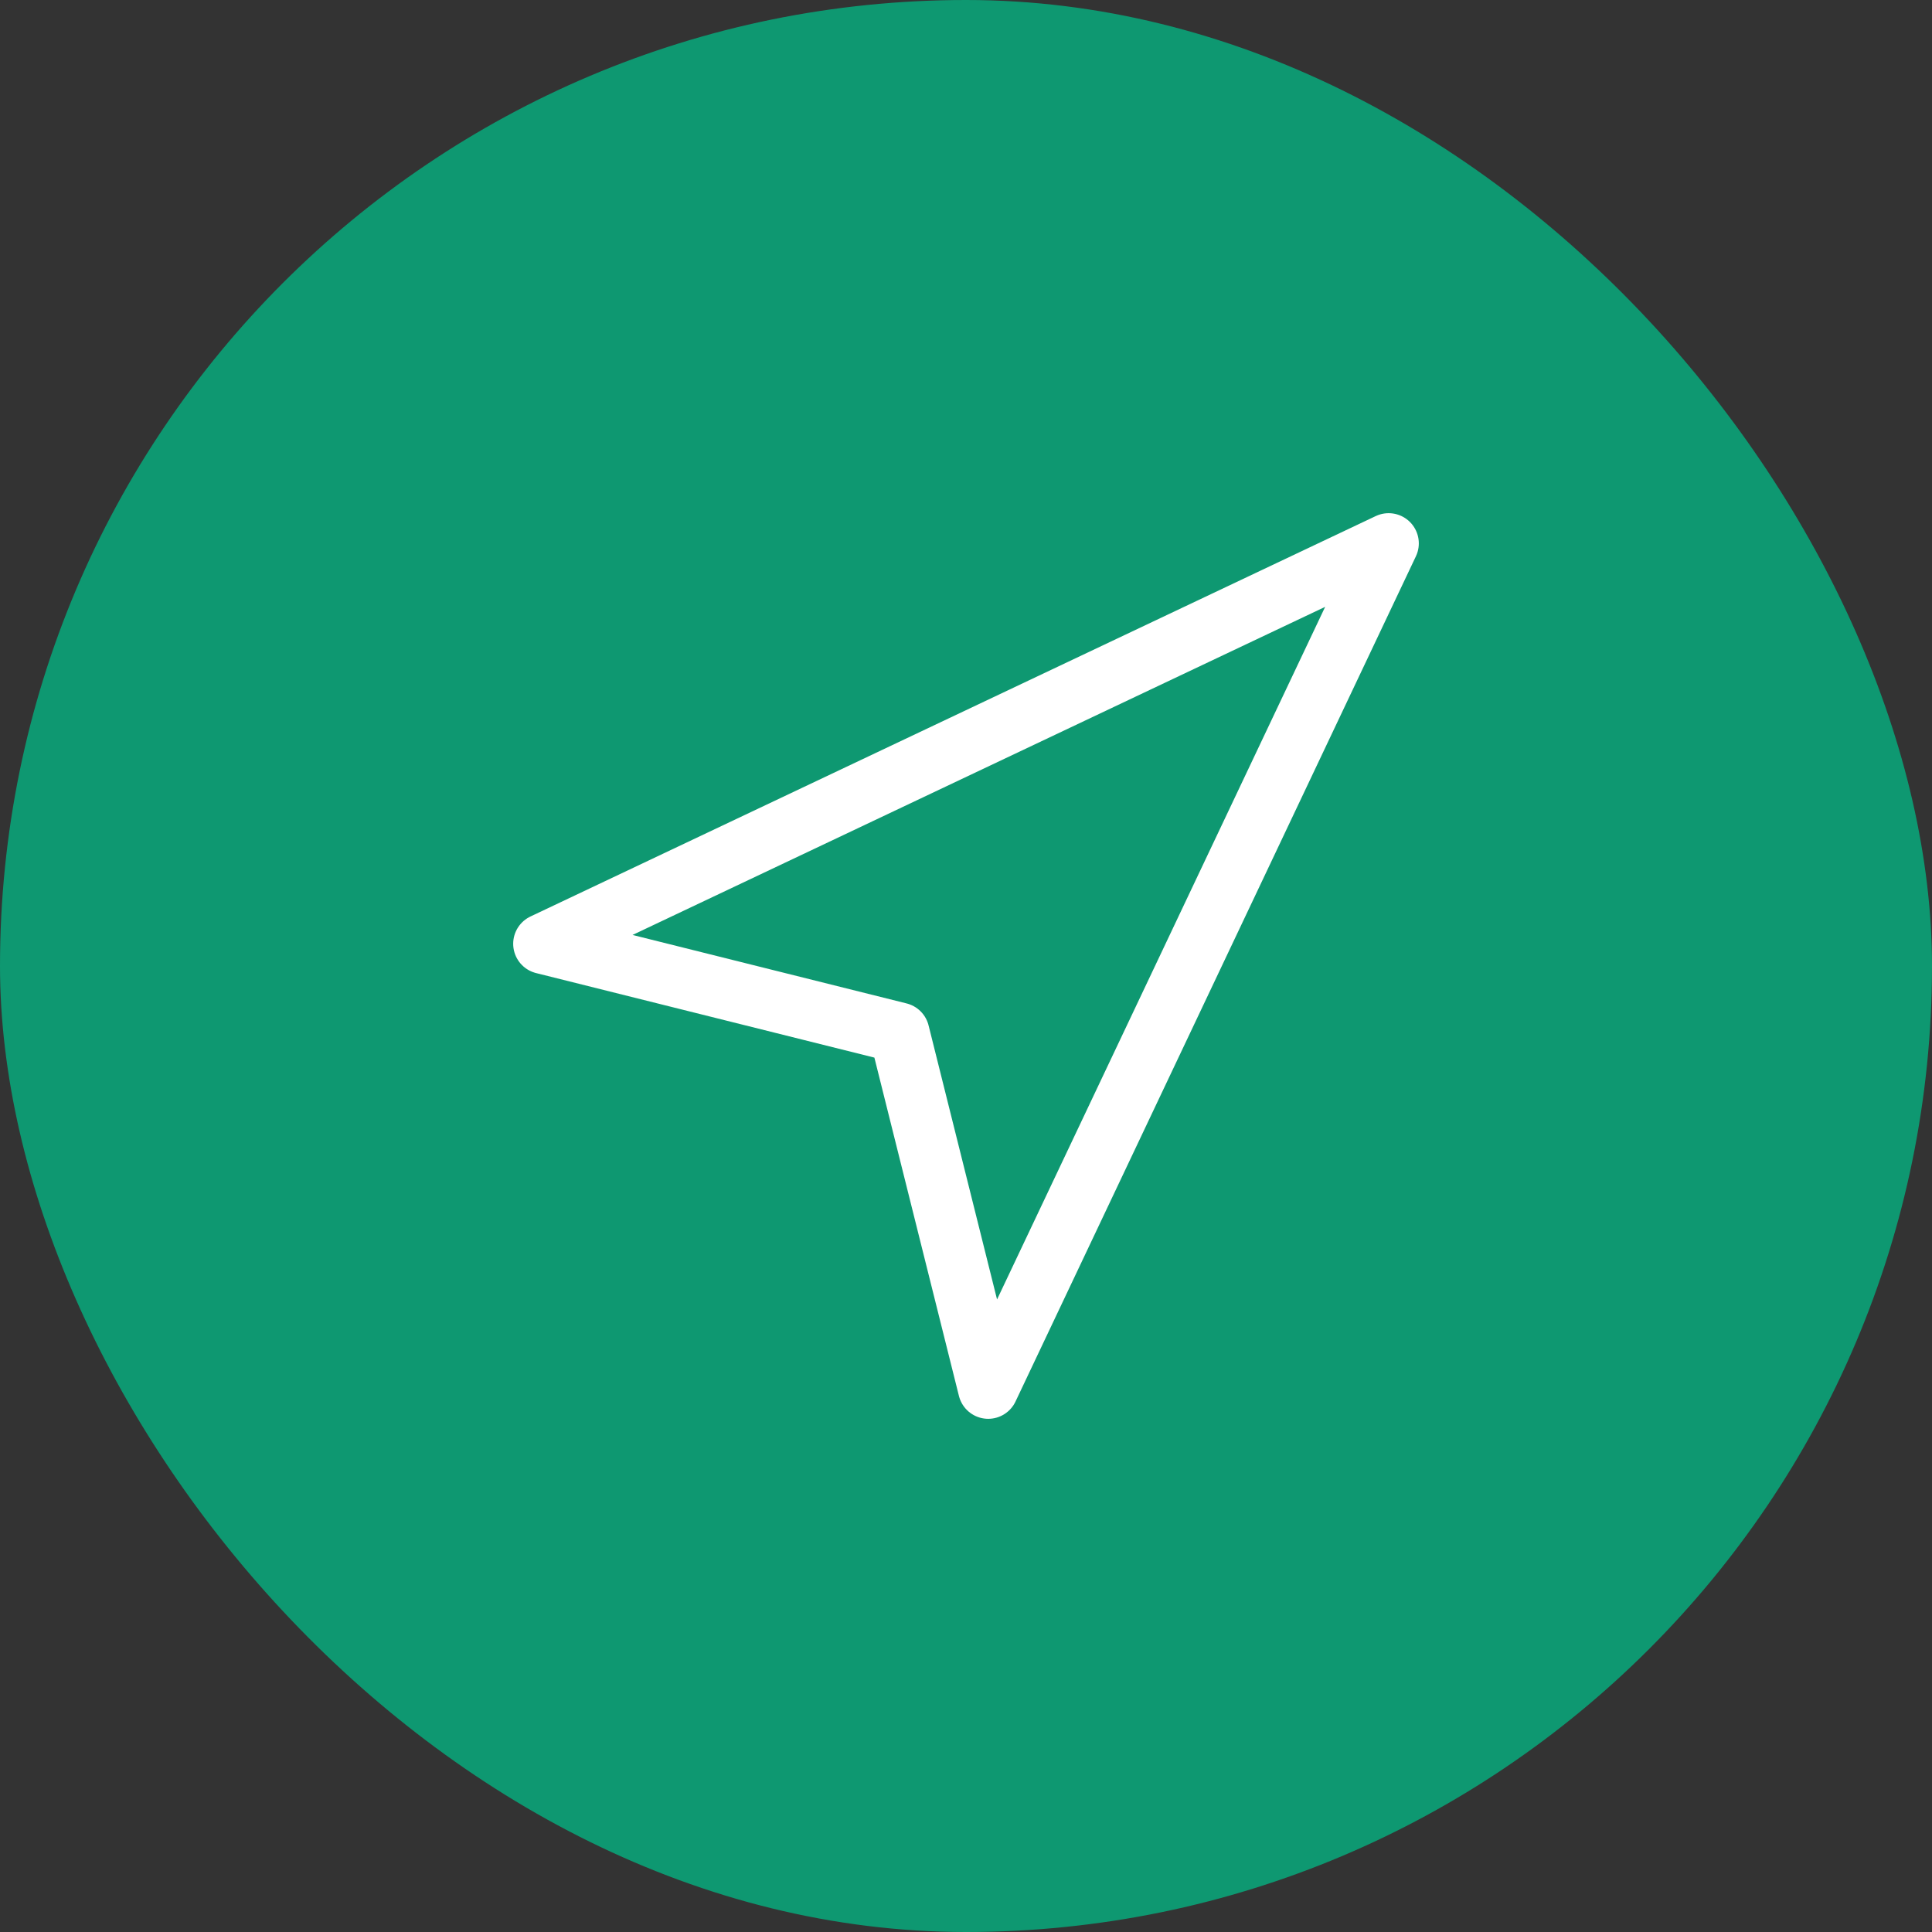 <svg width="32" height="32" viewBox="0 0 32 32" fill="none" xmlns="http://www.w3.org/2000/svg">
<rect x="0" y="0" width="32" height="32" fill="#333333" stroke="none"/>
<rect width="32" height="32" rx="16" fill="#0E9871"/>
<path d="M9 15.632L23 9L16.368 23L14.895 17.105L9 15.632Z" stroke="white" stroke-linecap="round" stroke-linejoin="round"/>
</svg>
